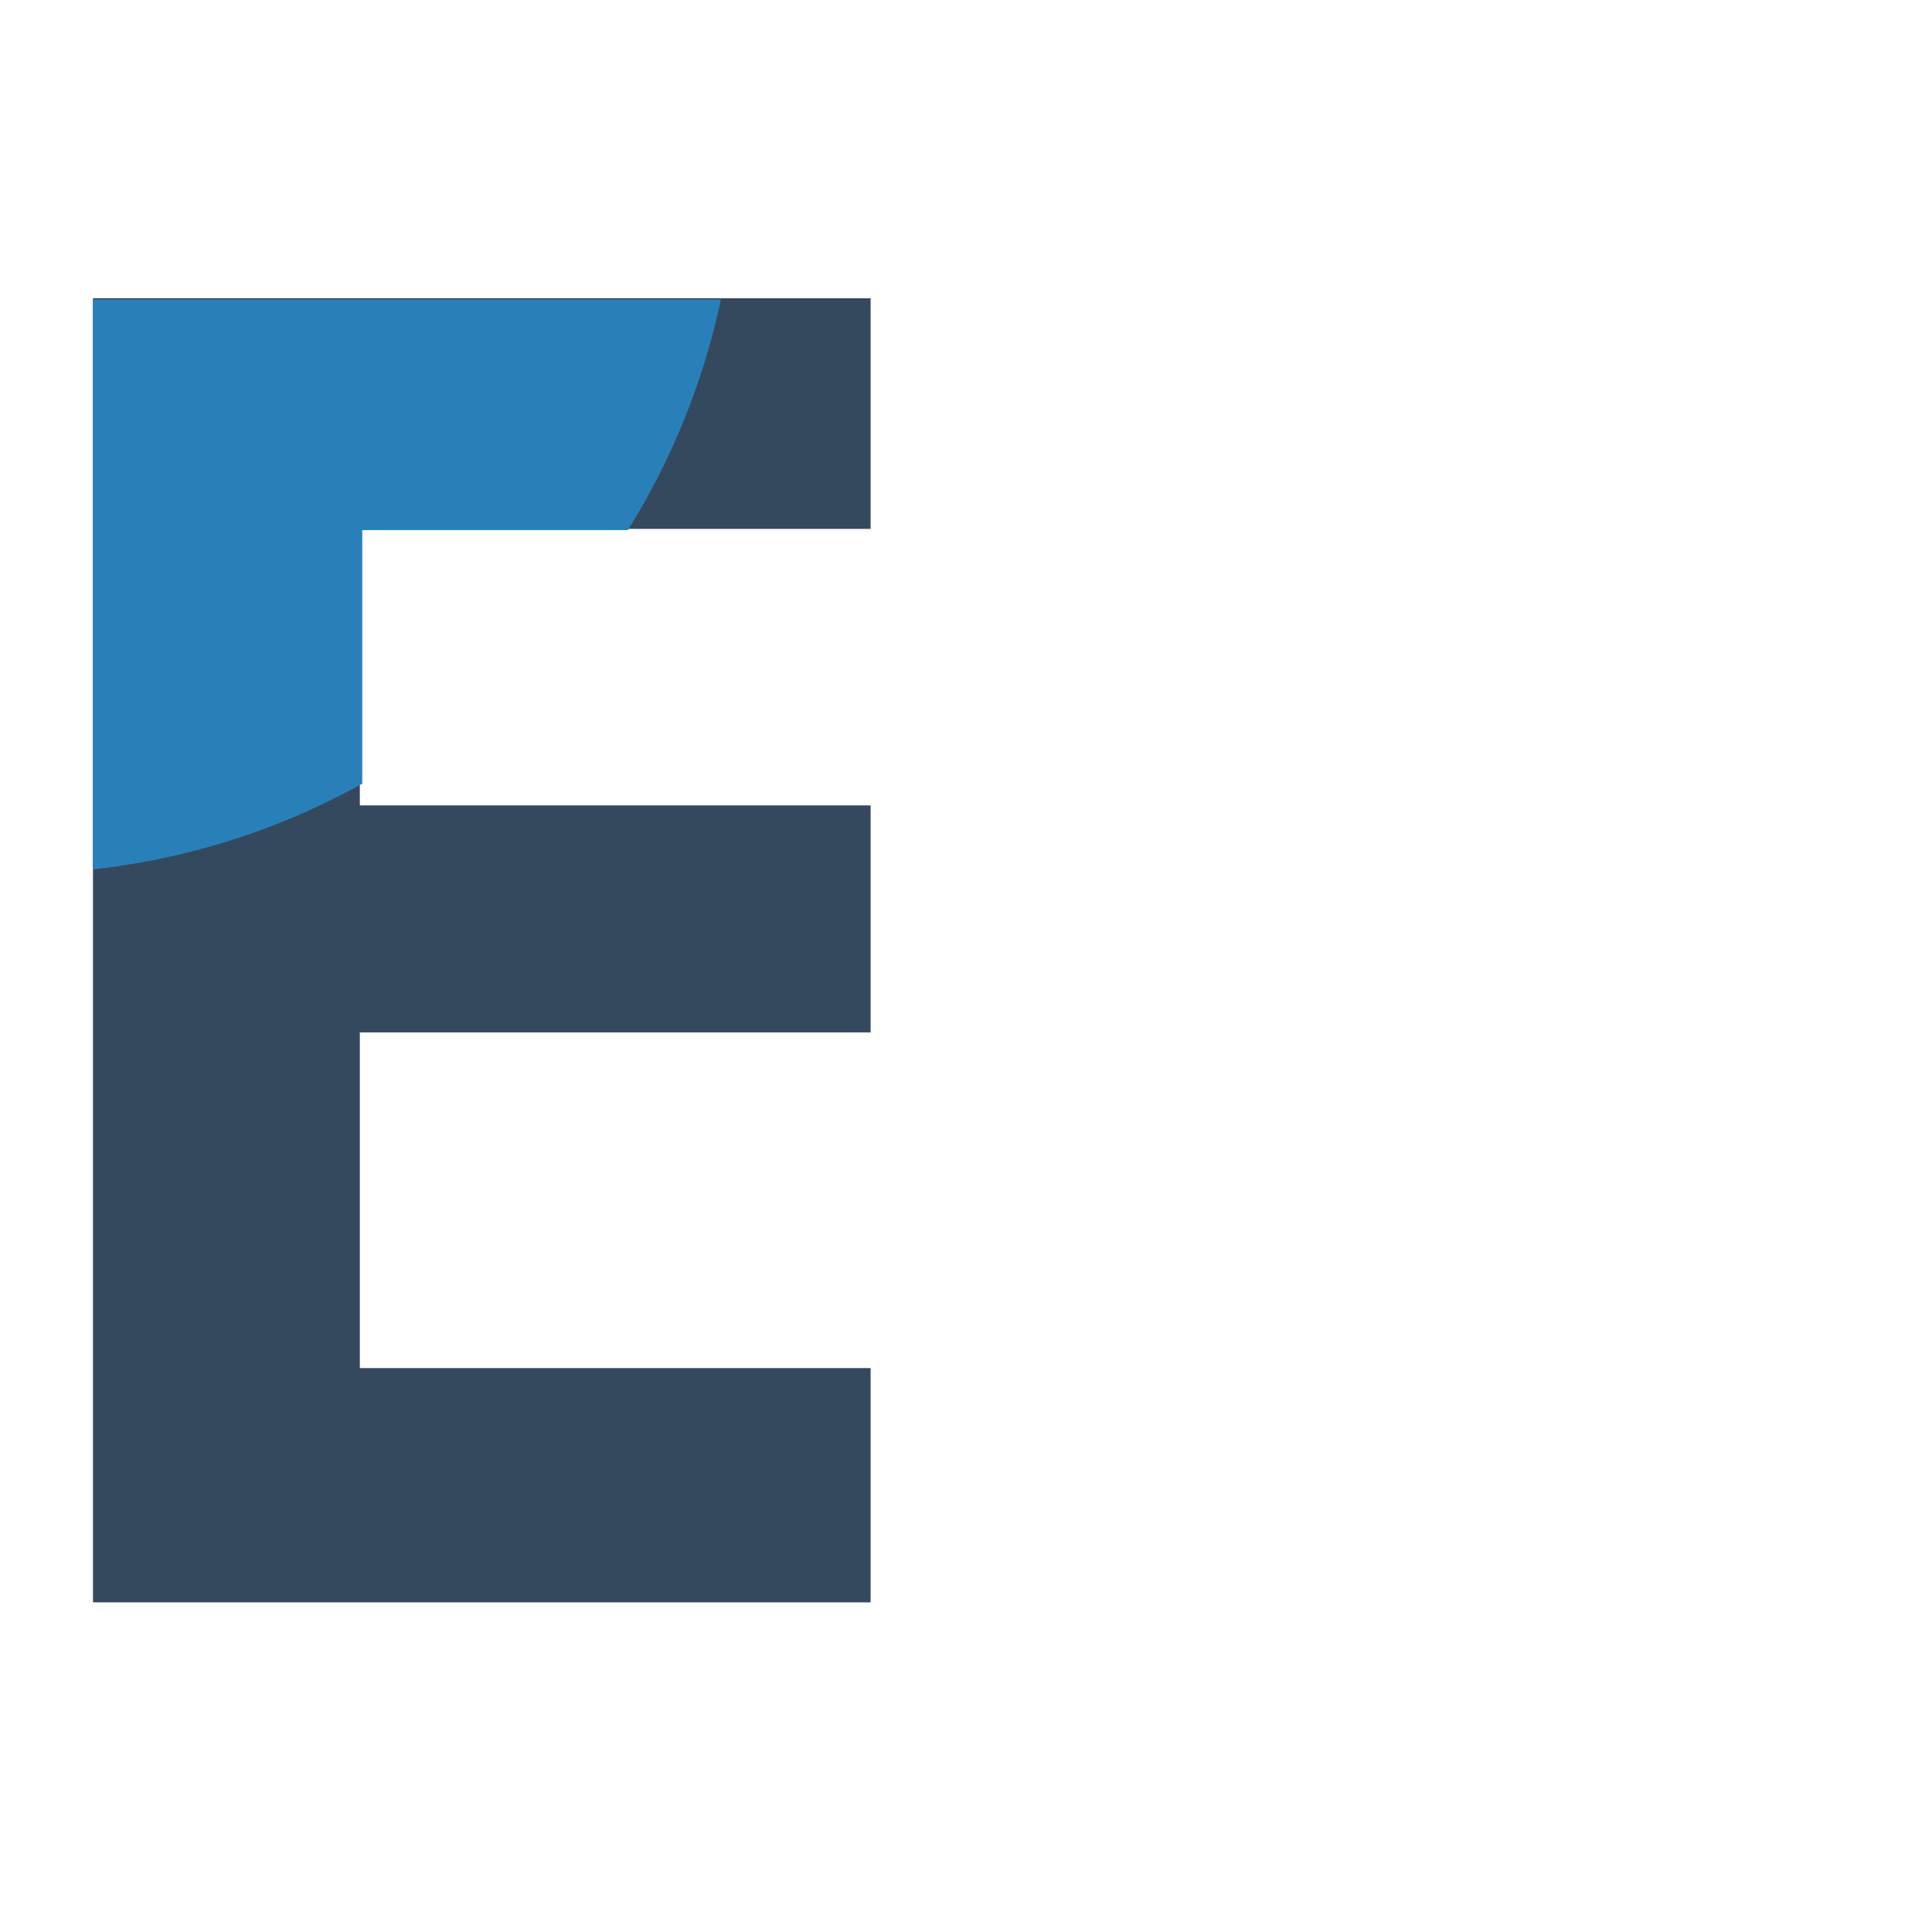 <svg id="Layer_1" data-name="Layer 1" xmlns="http://www.w3.org/2000/svg" viewBox="0 0 16 16"><defs><style>.cls-1{fill:#34495e;}.cls-2{fill:#2980b9;fill-rule:evenodd;}</style></defs><title>ppas</title><polygon class="cls-1" points="7.21 11.33 2.98 11.33 2.98 8.55 7.21 8.55 7.21 6.67 2.98 6.67 2.98 4.38 7.21 4.38 7.21 2.47 0.77 2.47 0.77 13.27 7.21 13.27 7.21 11.33"/><path class="cls-2" d="M.77,7.2A5.92,5.92,0,0,0,3,6.49V4.39h2.2a5.94,5.94,0,0,0,.77-1.91H.77Z"/></svg>